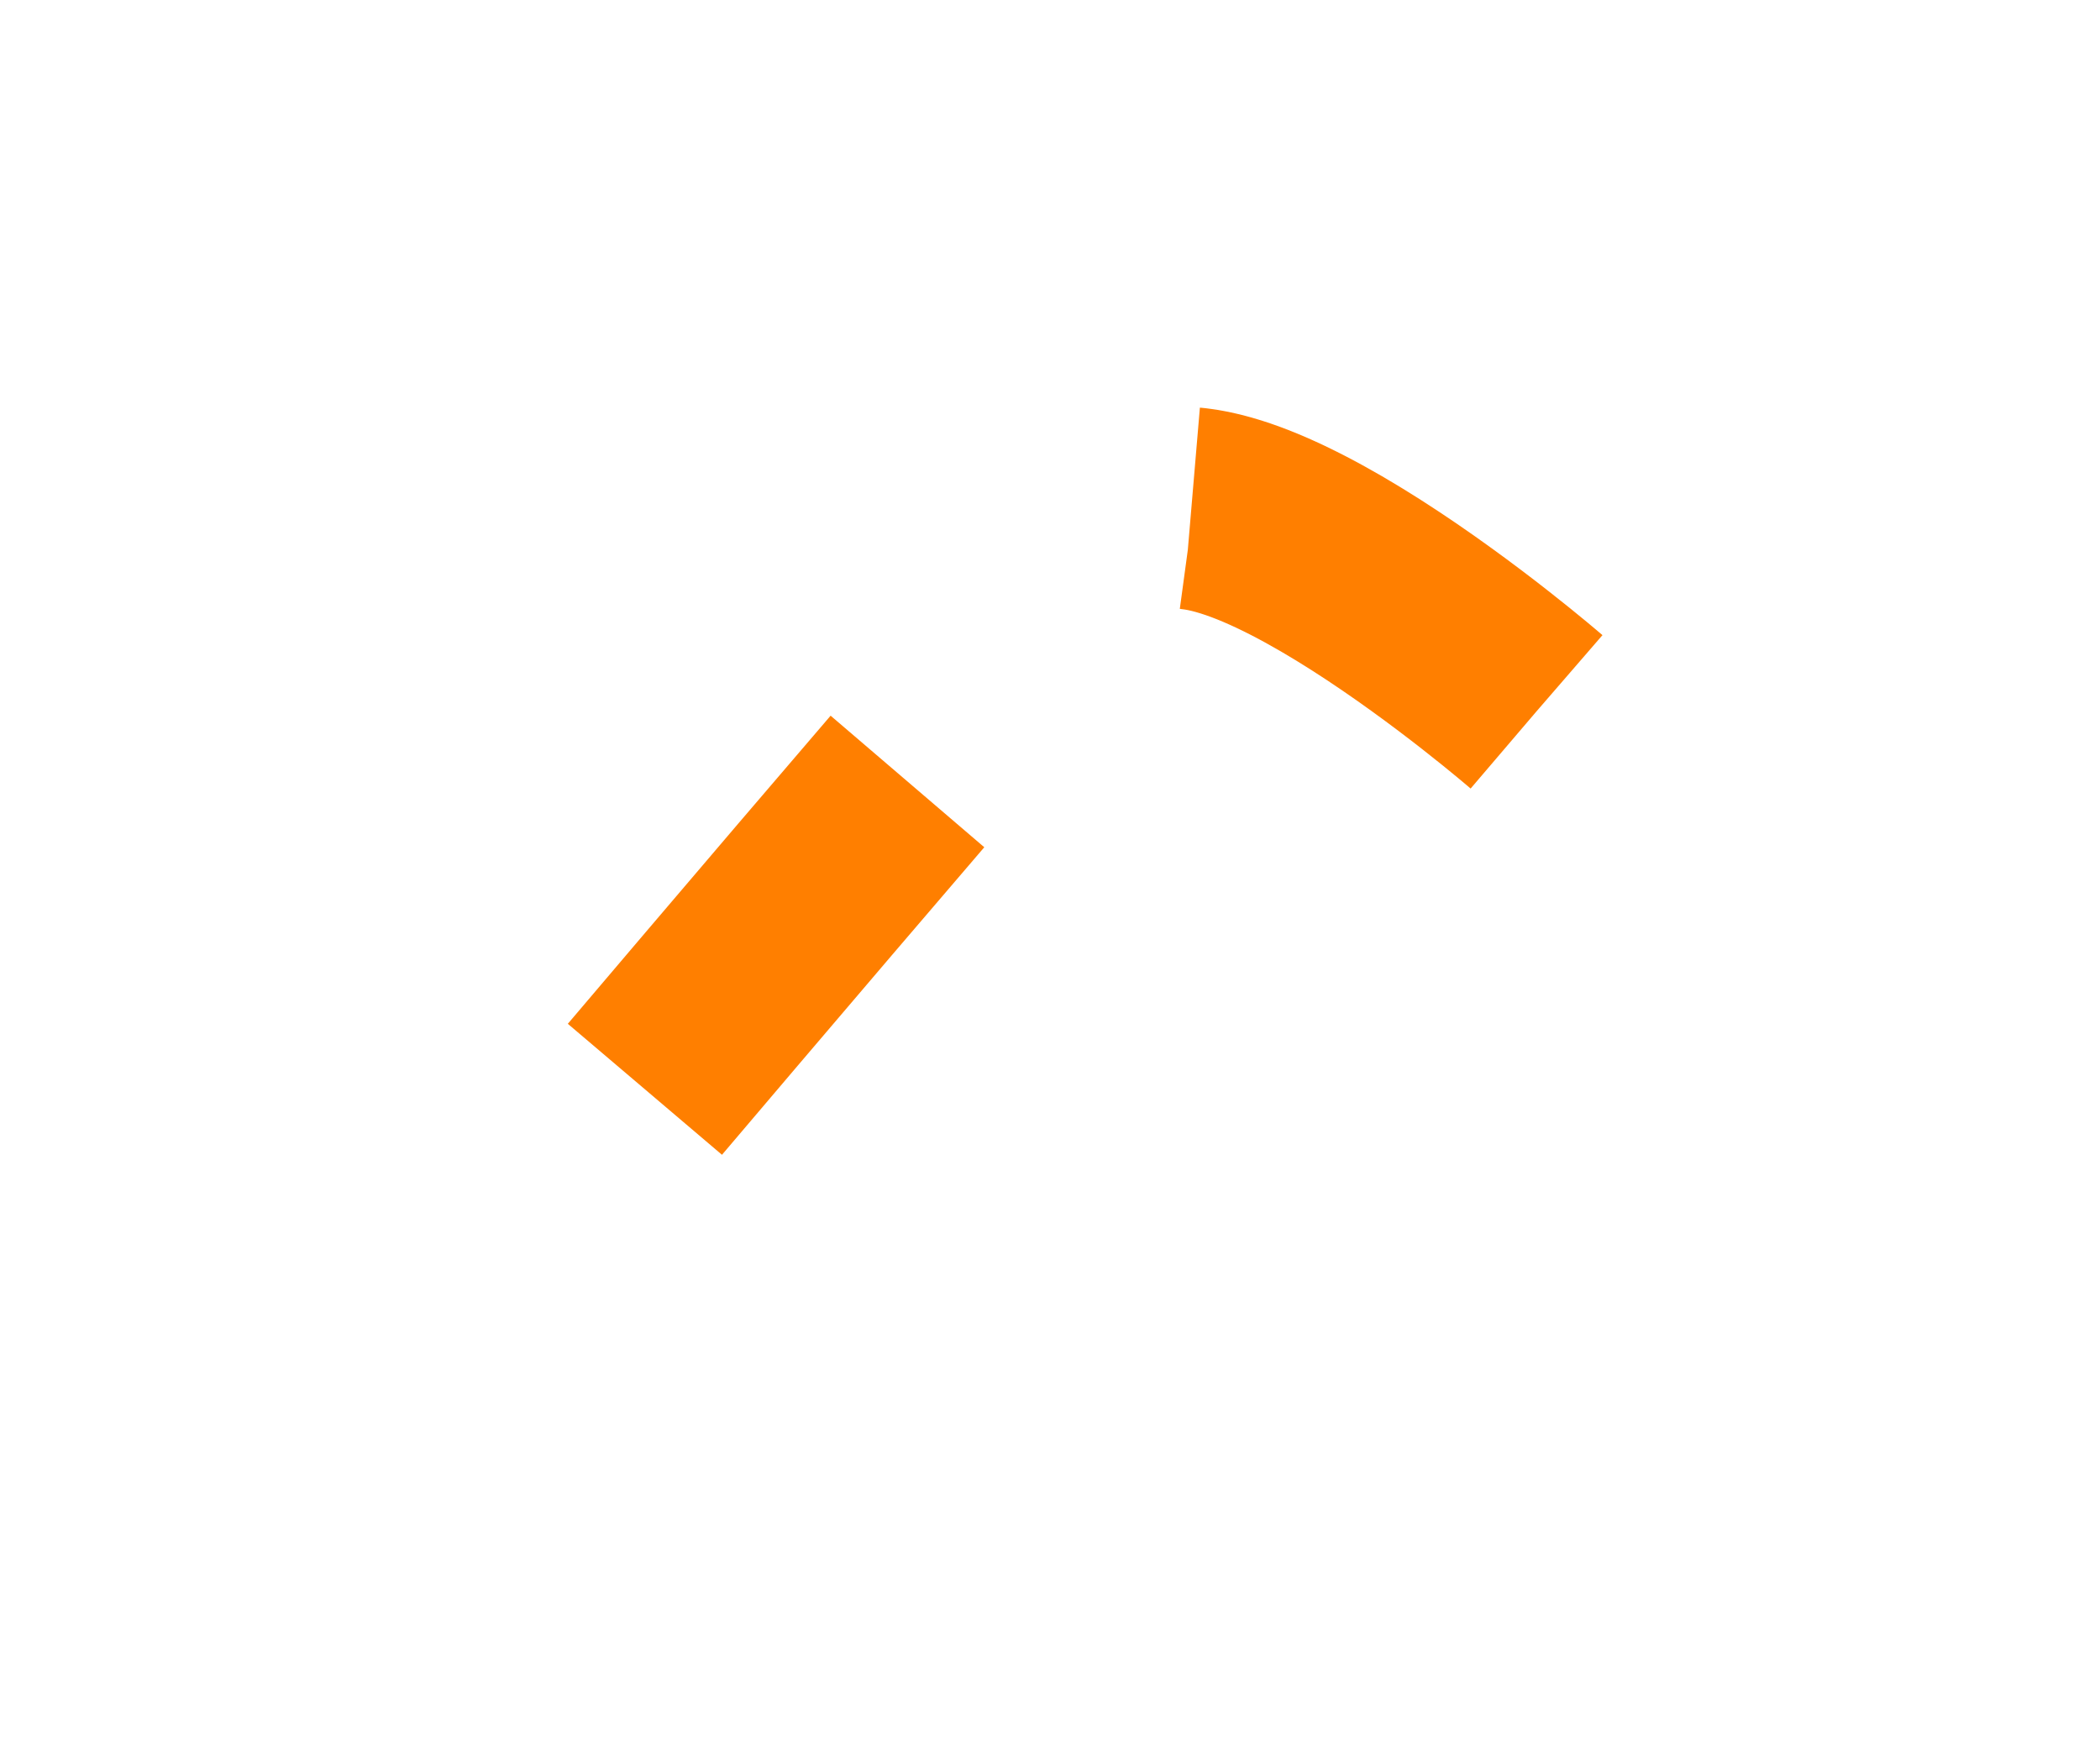 <svg xmlns="http://www.w3.org/2000/svg" xmlns:xlink="http://www.w3.org/1999/xlink" width="51.904" height="43.214" viewBox="0 0 51.904 43.214">
  <defs>
    <filter id="Path_390" x="0" y="0" width="51.904" height="43.214" filterUnits="userSpaceOnUse">
      <feOffset dy="3" input="SourceAlpha"/>
      <feGaussianBlur stdDeviation="3" result="blur"/>
      <feFlood flood-opacity="0.502"/>
      <feComposite operator="in" in2="blur"/>
      <feComposite in="SourceGraphic"/>
    </filter>
  </defs>
  <g transform="matrix(1, 0, 0, 1, 0, 0)" filter="url(#Path_390)">
    <path id="Path_390-2" data-name="Path 390" d="M757.381,3249.909s-7.881-6.82-10.014-4.588-14.02,16.285-14.02,16.285" transform="translate(-719.41 -3235.32)" fill="none" stroke="#FF7F00"  stroke-width="5" stroke-dasharray="10 10"/>
  </g>
</svg>
